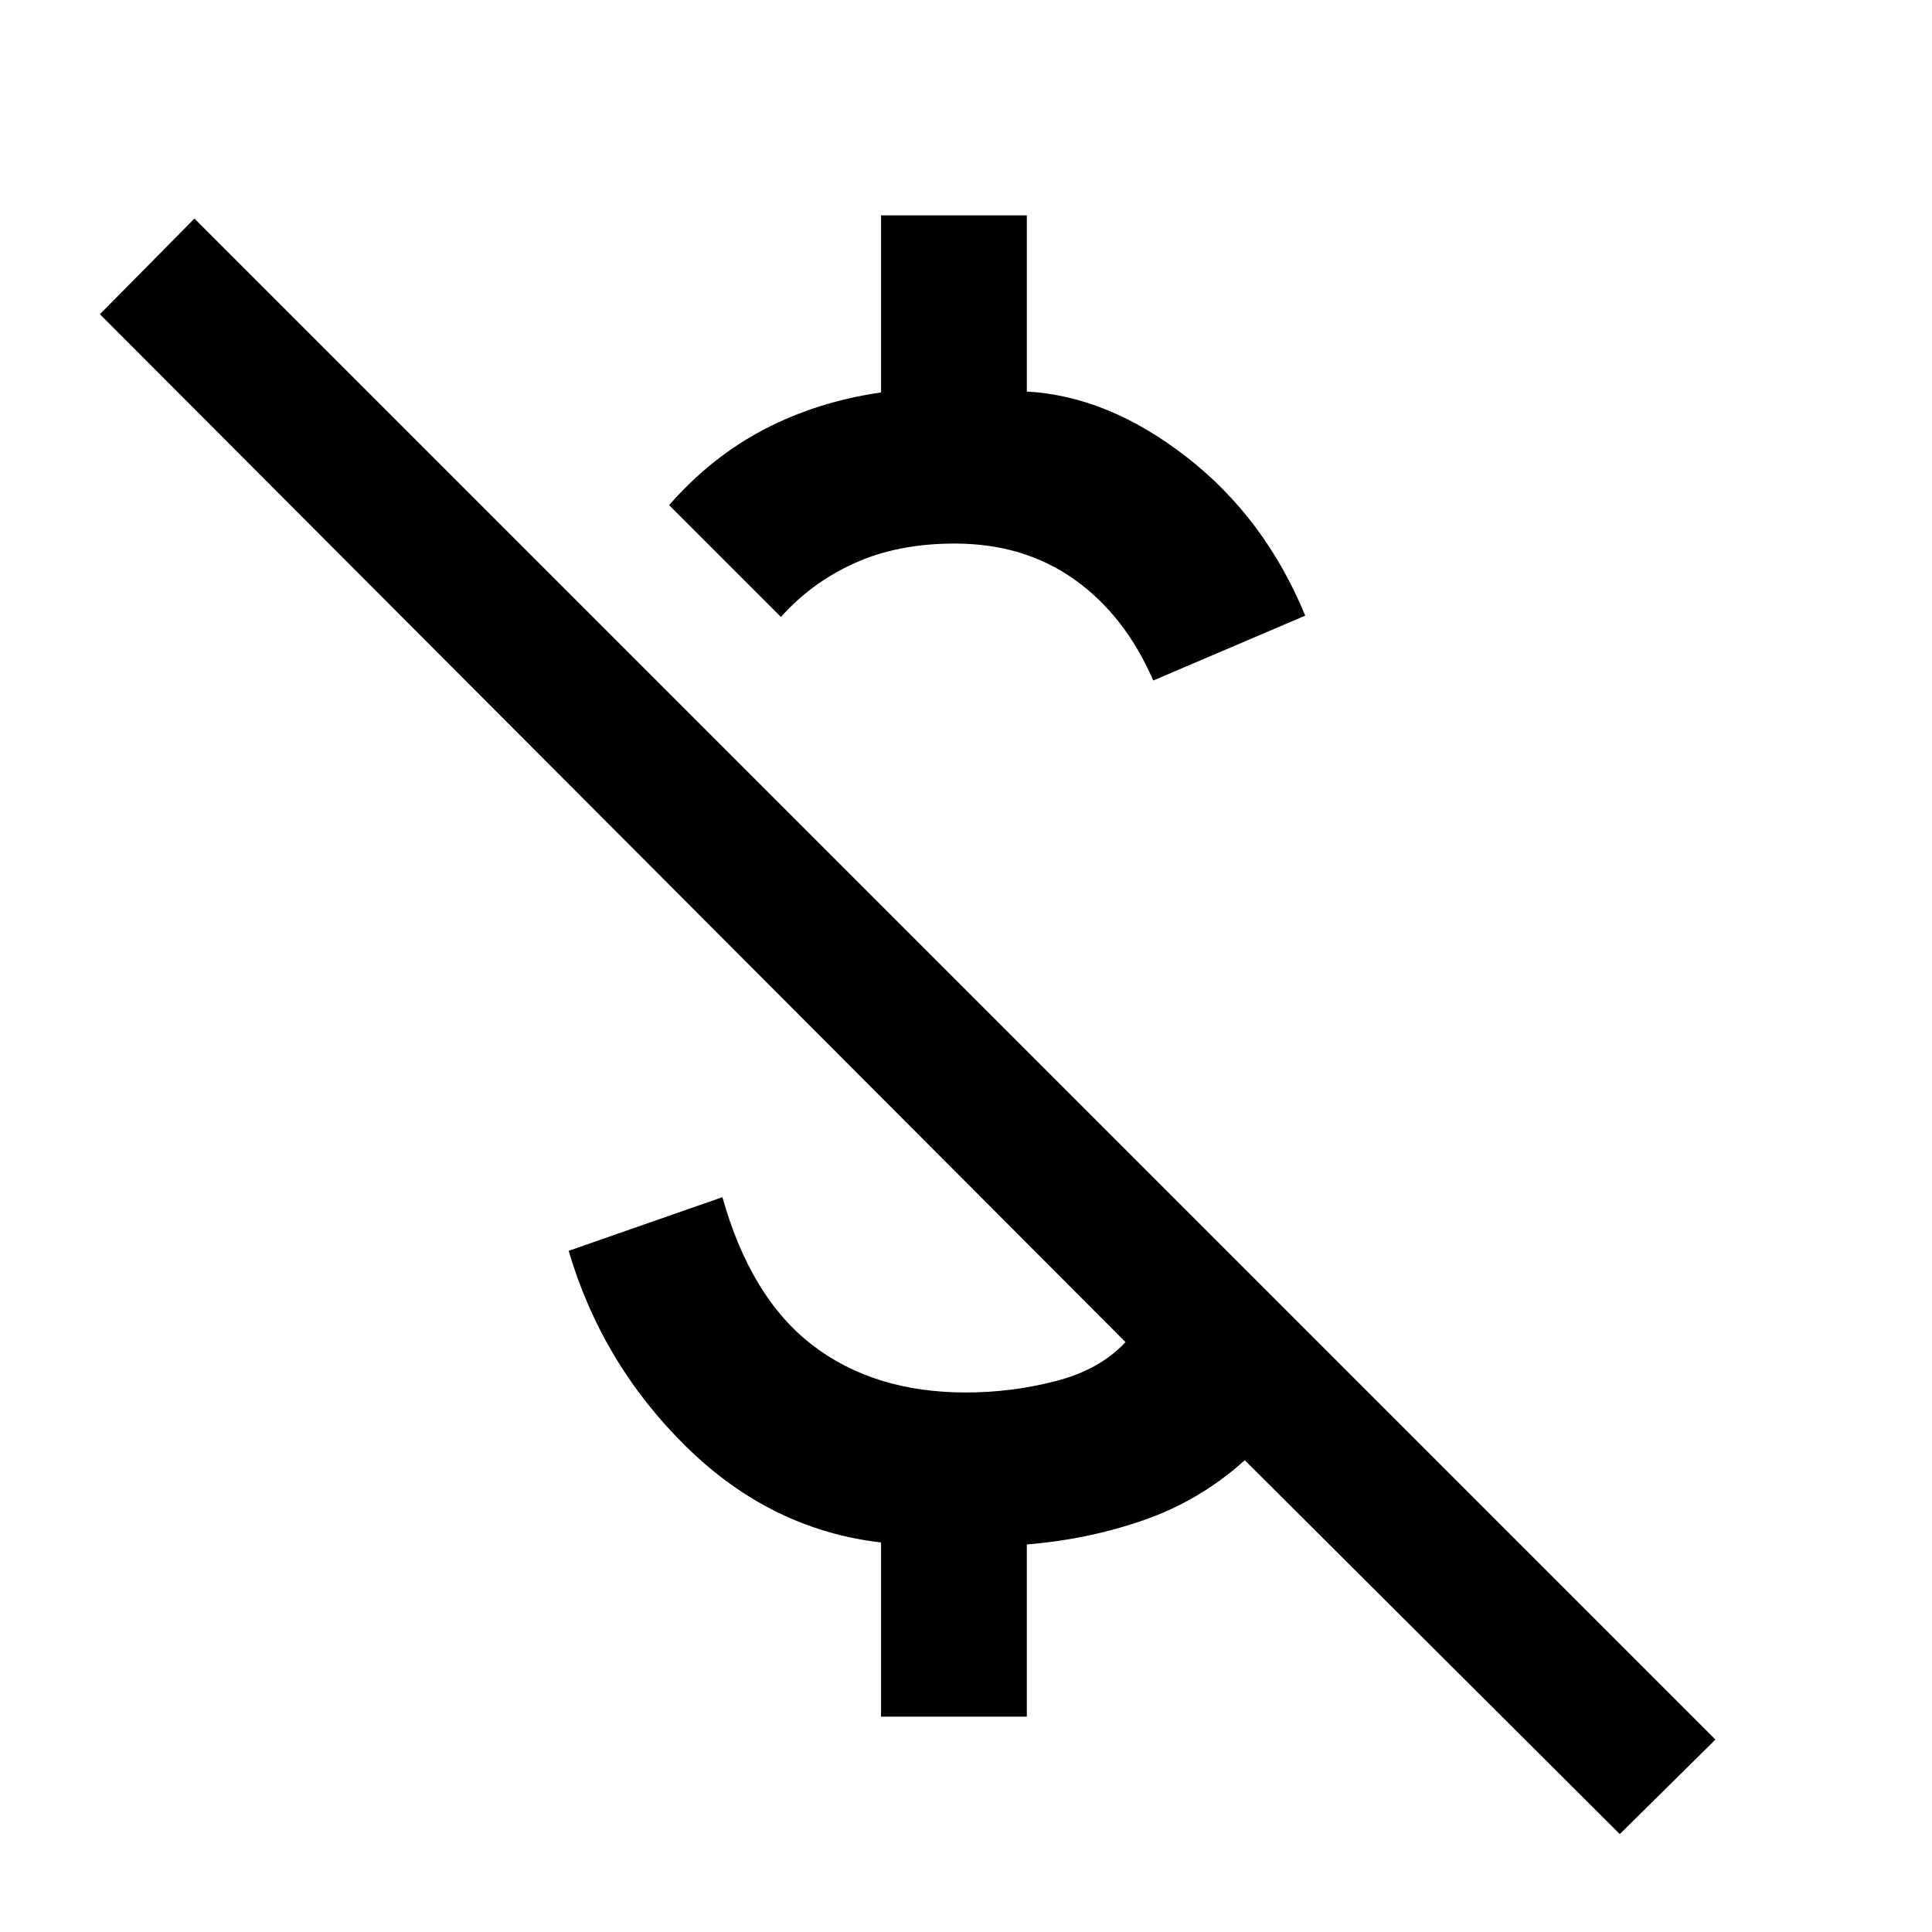 <svg xmlns="http://www.w3.org/2000/svg" width="48" height="48" viewBox="0 -960 960 960"><path d="M573.043-621.87q-14-32.304-39.152-50.173-25.152-17.87-59.456-17.87-28.174 0-49.63 9.652-21.457 9.652-36.761 26.826l-55.566-55.566q21-24 47.37-37.717 26.369-13.717 57.934-18.283v-88h72.436v87.566q40.304 2.173 79.326 32.478 39.022 30.305 59.022 78.87l-75.523 32.217ZM804.87-48.652 618.522-234.434q-22 19.869-49.652 29.587-27.652 9.717-58.652 12.282v85.566h-72.436v-86.566q-54.739-6.304-96.695-47.478-41.957-41.174-58.522-97.435l76.392-26.652q14 49.869 44.652 73.456 30.652 23.587 76.391 23.587 22.609 0 44.565-5.652 21.956-5.652 34.695-19.391L49.652-803.87l46.957-47.521L852.39-95.609l-47.52 46.957Z"/></svg>